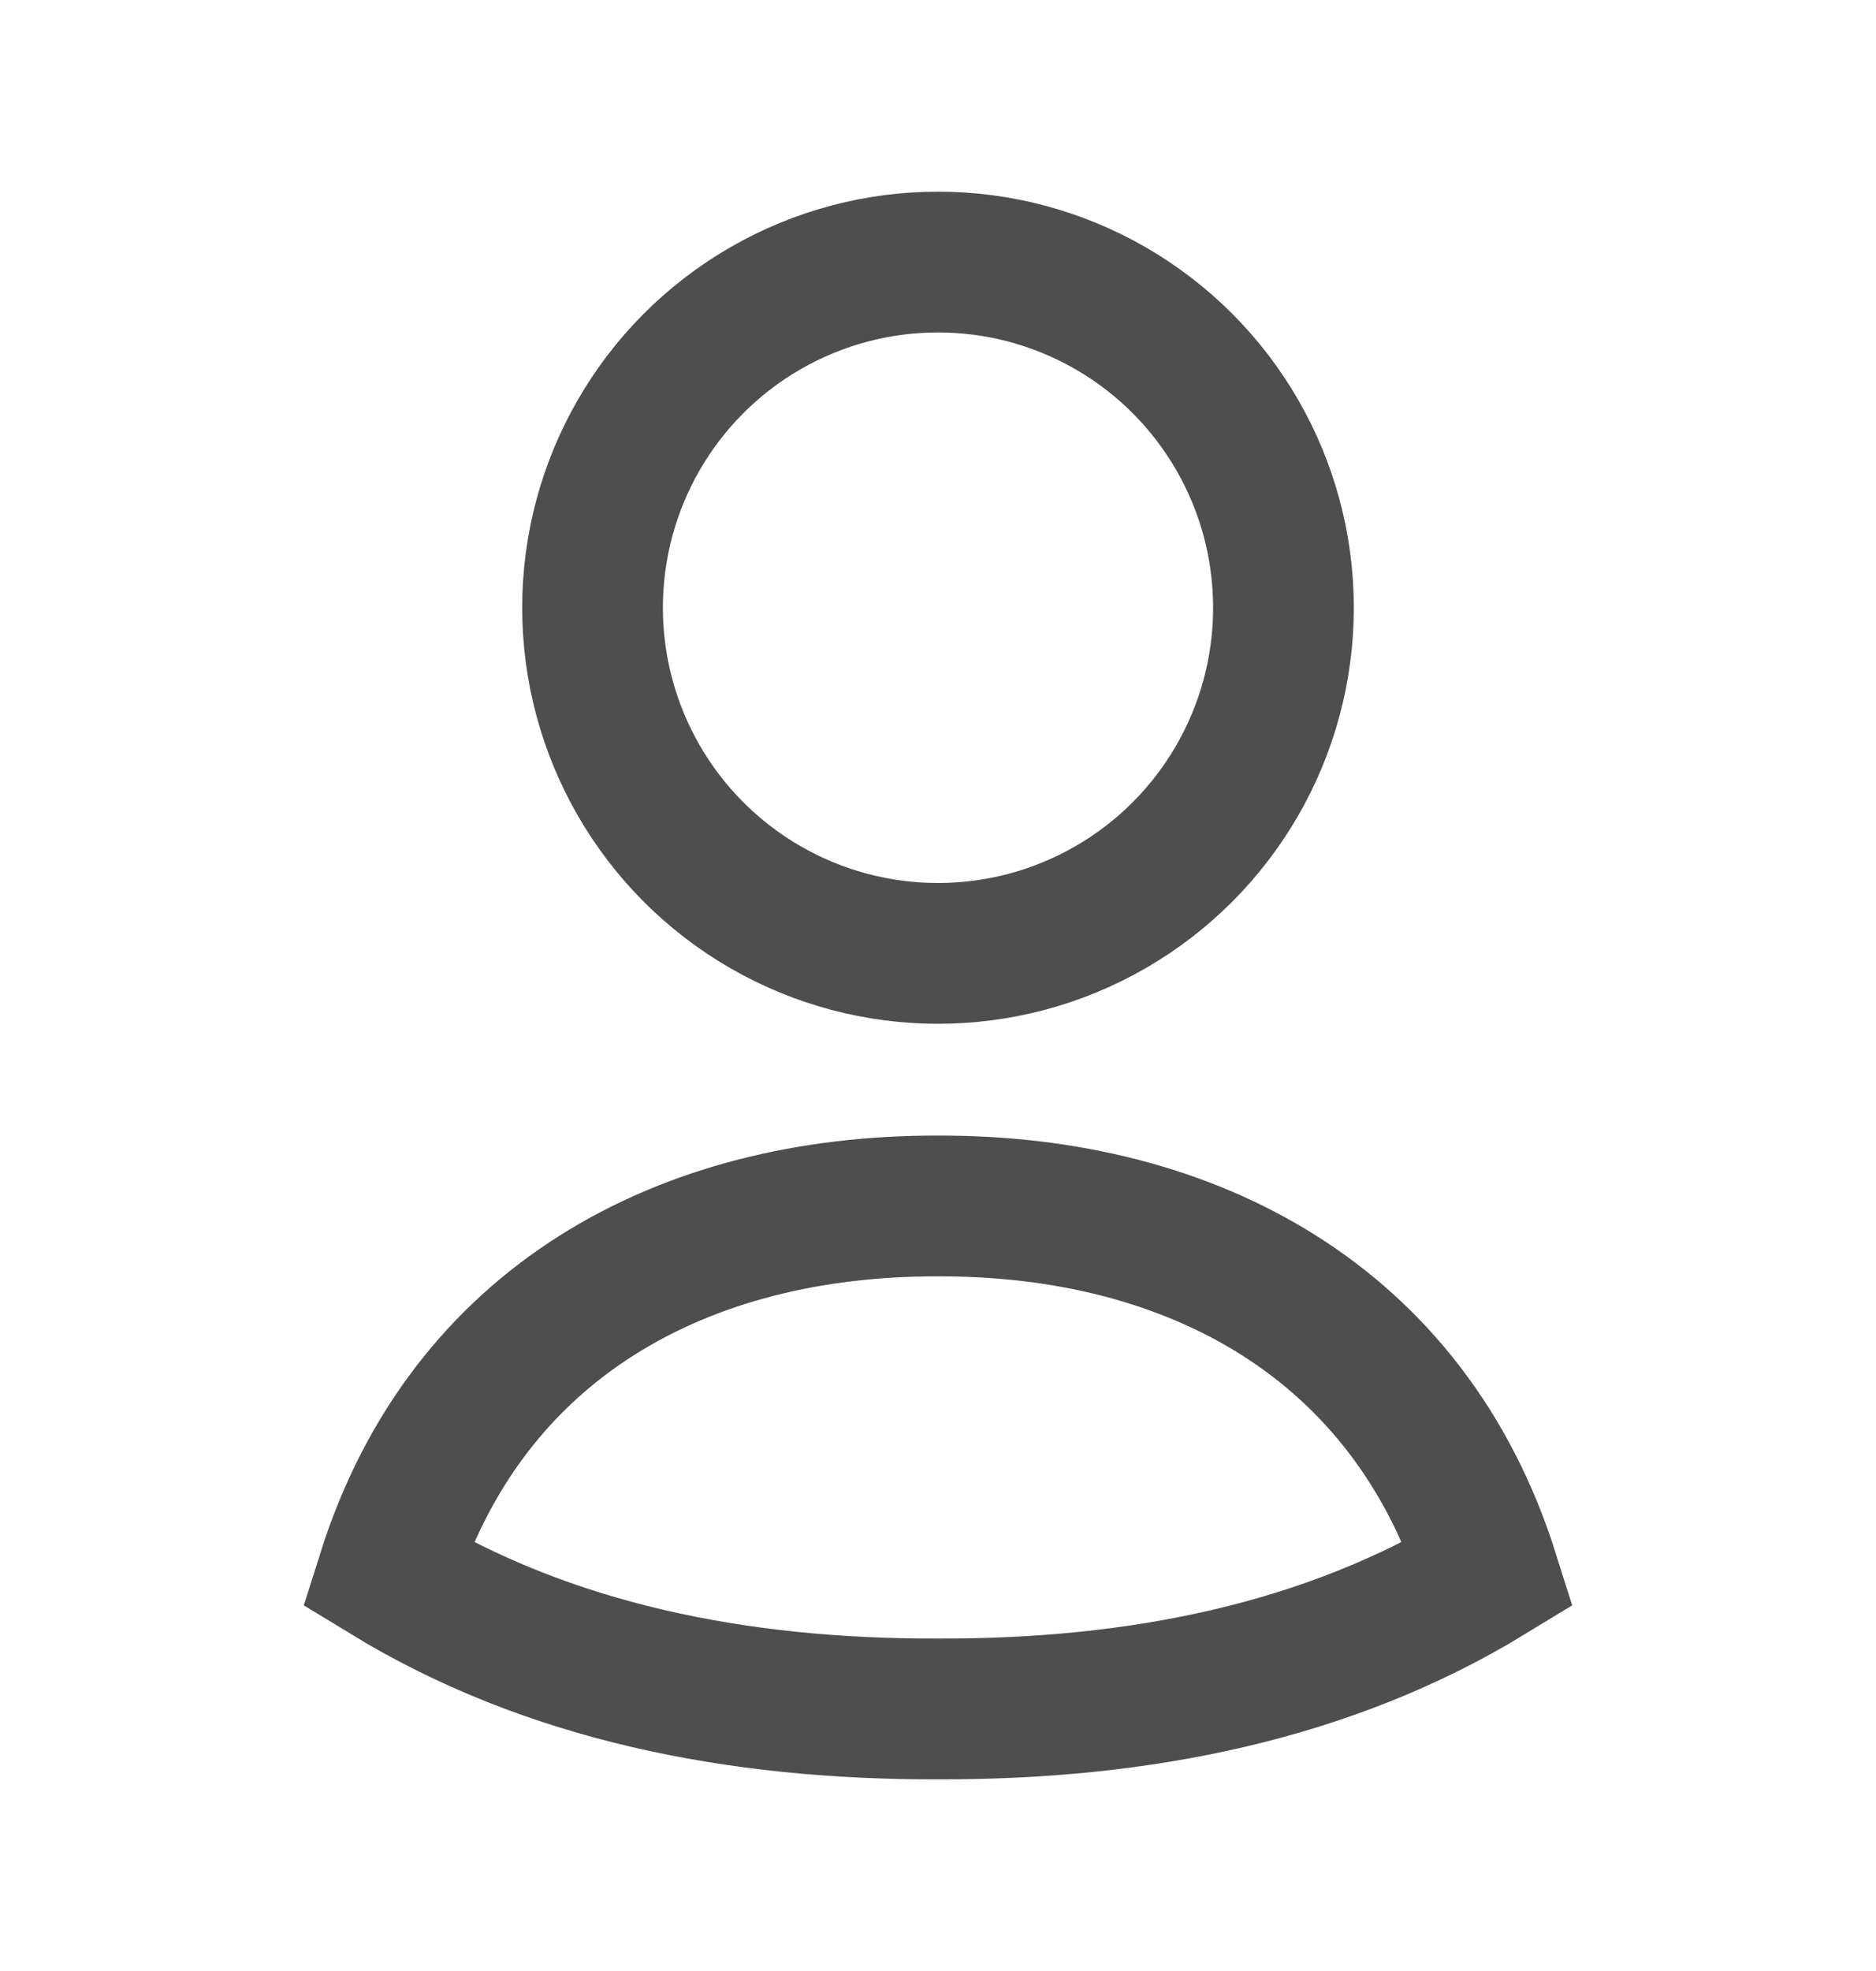 <svg width="20" height="21" viewBox="0 0 20 21" fill="none" xmlns="http://www.w3.org/2000/svg">
<path d="M10 12.849C12.714 12.842 15.021 14.088 15.869 16.77C14.159 17.812 12.147 18.214 10 18.208C7.853 18.214 5.84 17.812 4.131 16.77C4.98 14.085 7.283 12.842 10 12.849Z" stroke="#4E4E4E" stroke-width="1.5" stroke-linecap="square"/>
<circle cx="10" cy="6.475" r="3.683" stroke="#4E4E4E" stroke-width="1.5" stroke-linecap="square"/>
</svg>
